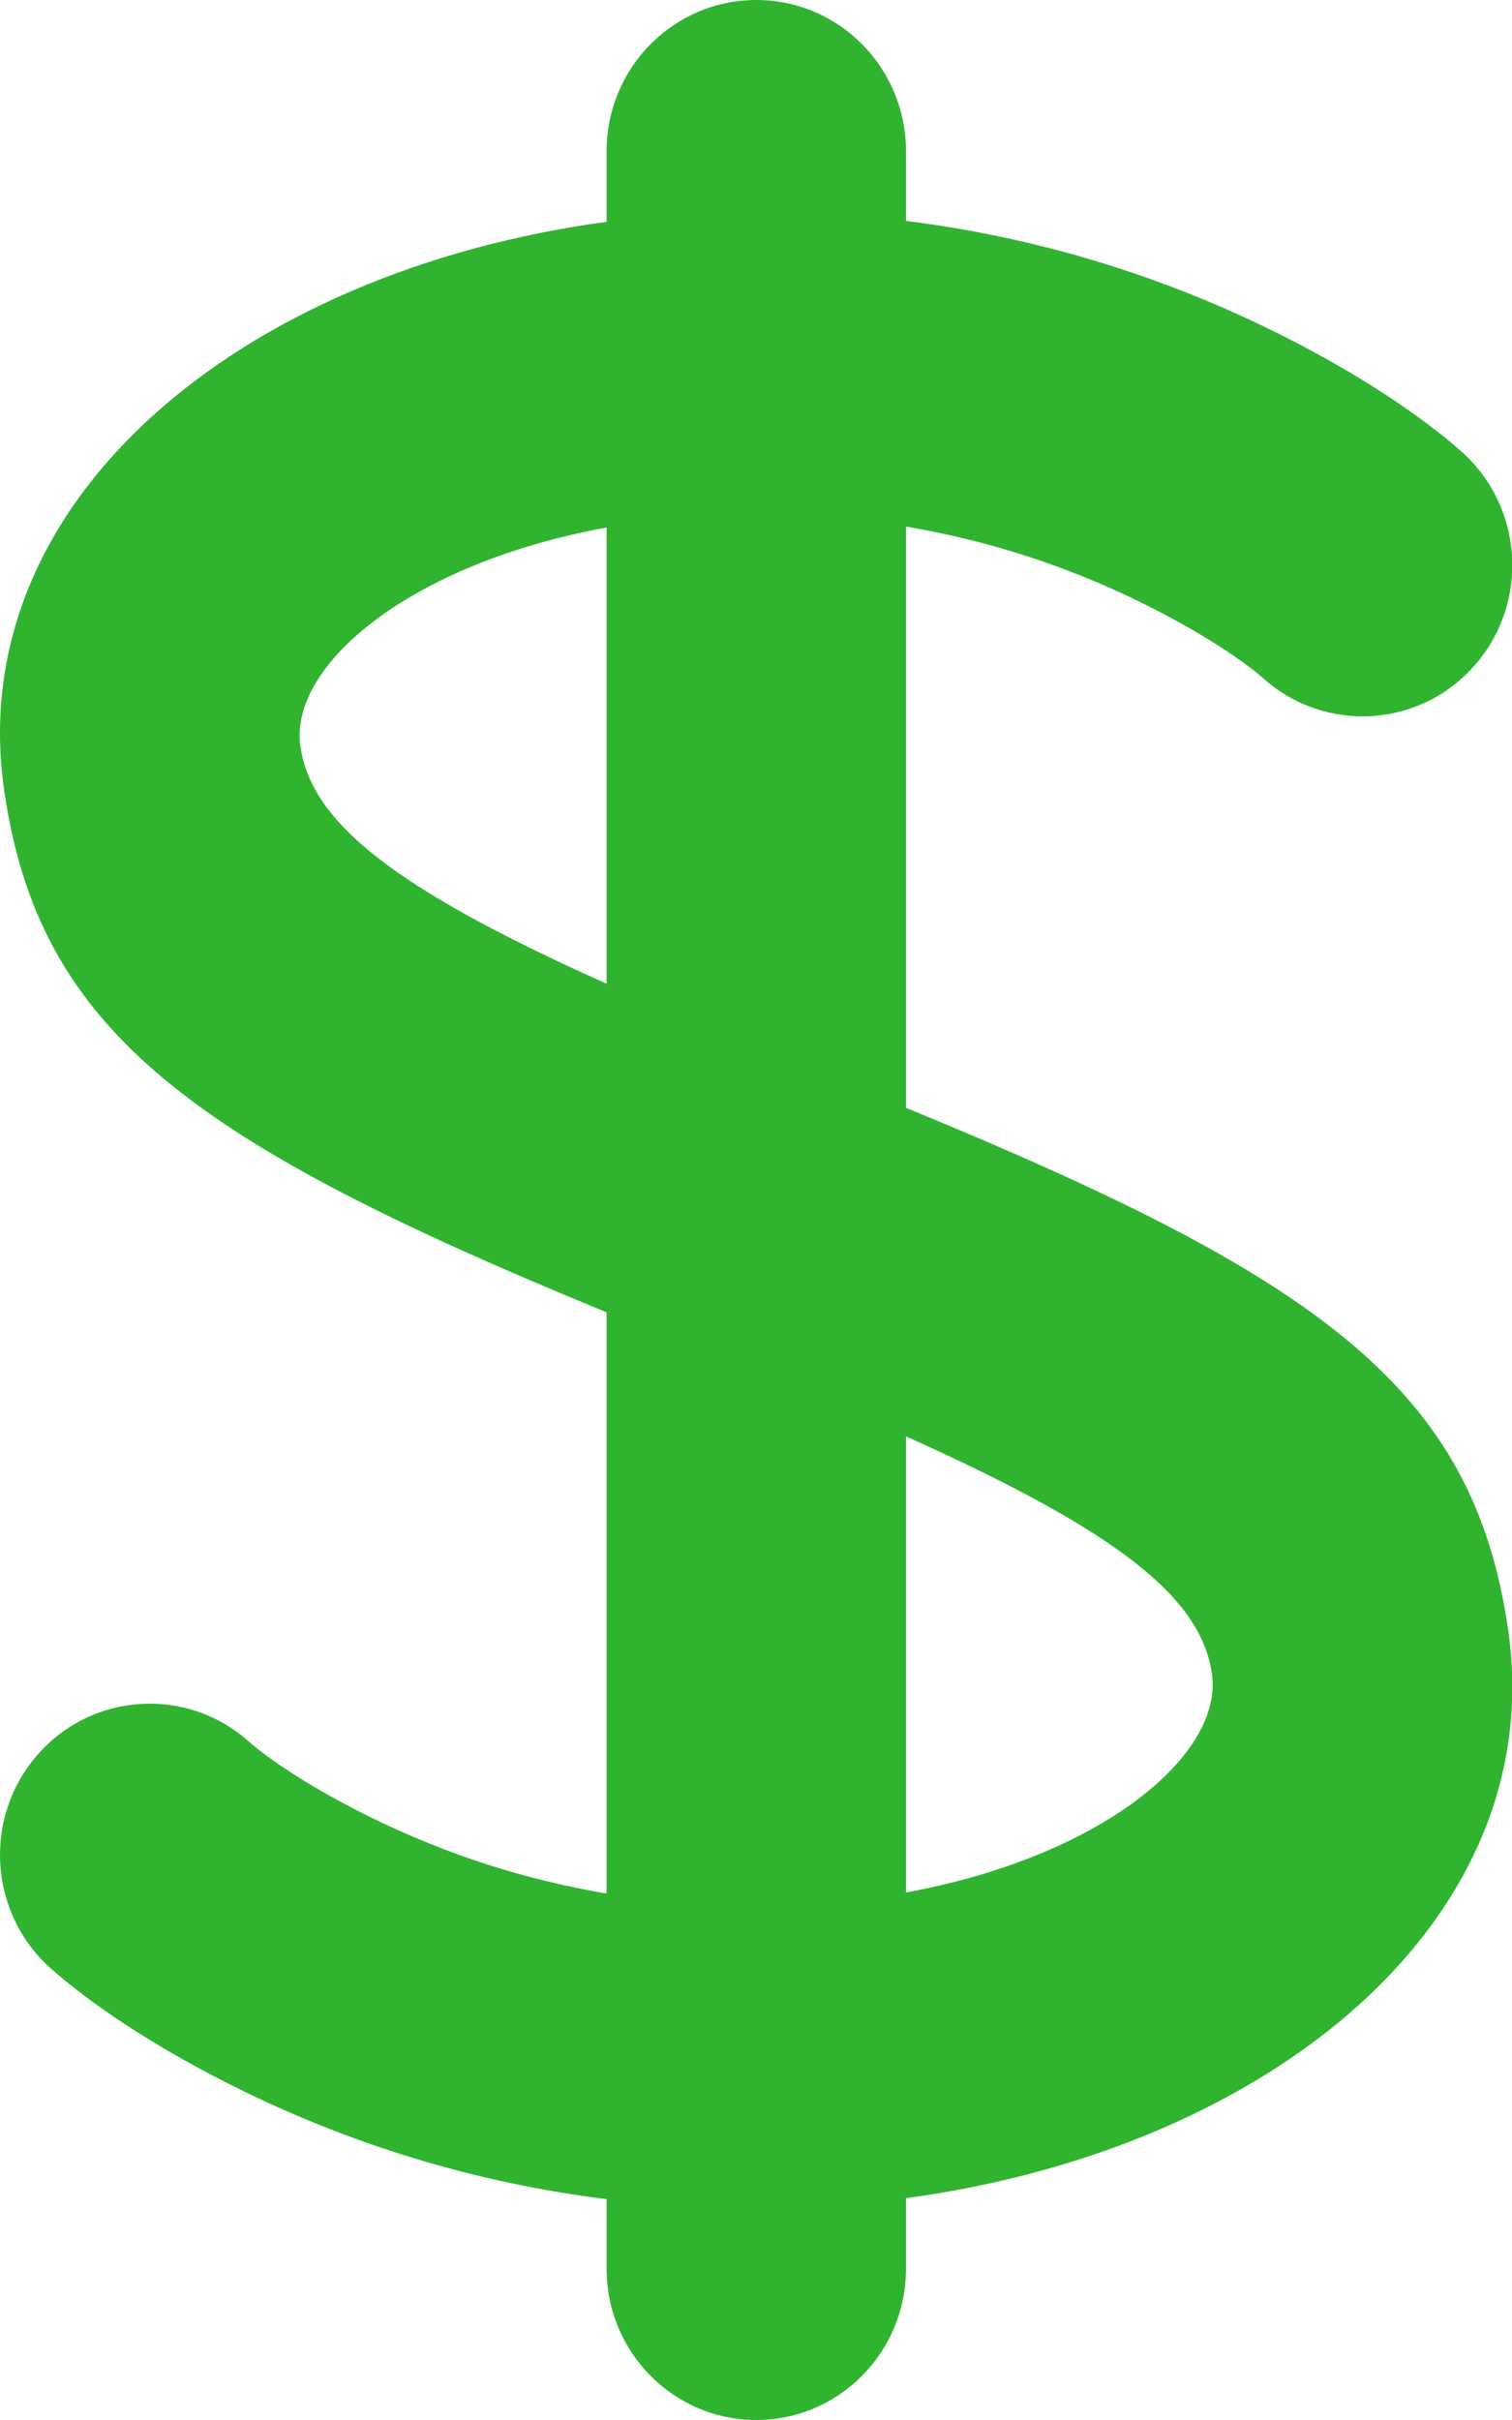 <?xml version="1.0" encoding="UTF-8"?>
<svg width="80px" height="128px" viewBox="0 0 80 128" version="1.1" xmlns="http://www.w3.org/2000/svg" xmlns:xlink="http://www.w3.org/1999/xlink">
    <!-- Generator: Sketch 50.2 (55047) - http://www.bohemiancoding.com/sketch -->
    <title>Combined Shape</title>
    <desc>Created with Sketch.</desc>
    <defs></defs>
    <g id="Page-1" stroke="none" stroke-width="1" fill="none" fill-rule="evenodd">
        <g id="locations-list" transform="translate(-1258, -196)" fill="#30B430" fill-rule="nonzero">
            <g id="3" transform="translate(1040, 175)">
                <path d="M250.095,121.153 L250.095,90.413 C228.247,81.436 220.025,75.62 218.208,62.708 C216.075,47.548 230.604,35.373 250.095,32.732 L250.095,29 C250.095,24.582 253.641,21 258.015,21 C262.39,21 265.936,24.582 265.936,29 L265.936,32.685 C272.852,33.55 279.229,35.532 285.006,38.334 C289.838,40.679 293.307,43.092 295.324,44.882 C298.609,47.799 298.932,52.854 296.044,56.172 C293.156,59.491 288.151,59.817 284.866,56.9 C283.871,56.017 281.576,54.421 278.146,52.756 C274.415,50.946 270.337,49.595 265.936,48.852 L265.936,79.595 C287.773,88.569 295.991,94.385 297.808,107.295 C299.94,122.45 285.419,134.623 265.936,137.268 L265.936,141 C265.936,145.418 262.39,149 258.015,149 C253.641,149 250.095,145.418 250.095,141 L250.095,137.319 C243.173,136.455 236.791,134.473 231.01,131.668 C226.178,129.323 222.709,126.91 220.692,125.12 C217.406,122.203 217.084,117.149 219.971,113.83 C222.859,110.511 227.864,110.185 231.15,113.102 C232.144,113.985 234.44,115.581 237.87,117.246 C241.605,119.058 245.688,120.41 250.095,121.153 Z M265.936,121.098 C276.334,119.194 282.723,113.804 282.124,109.546 C281.557,105.519 277.219,102.03 265.936,96.976 L265.936,121.098 Z M250.095,73.033 L250.095,48.901 C239.688,50.802 233.293,56.196 233.892,60.456 C234.459,64.485 238.801,67.975 250.095,73.033 Z" id="Combined-Shape"></path>
            </g>
        </g>
    </g>
</svg>